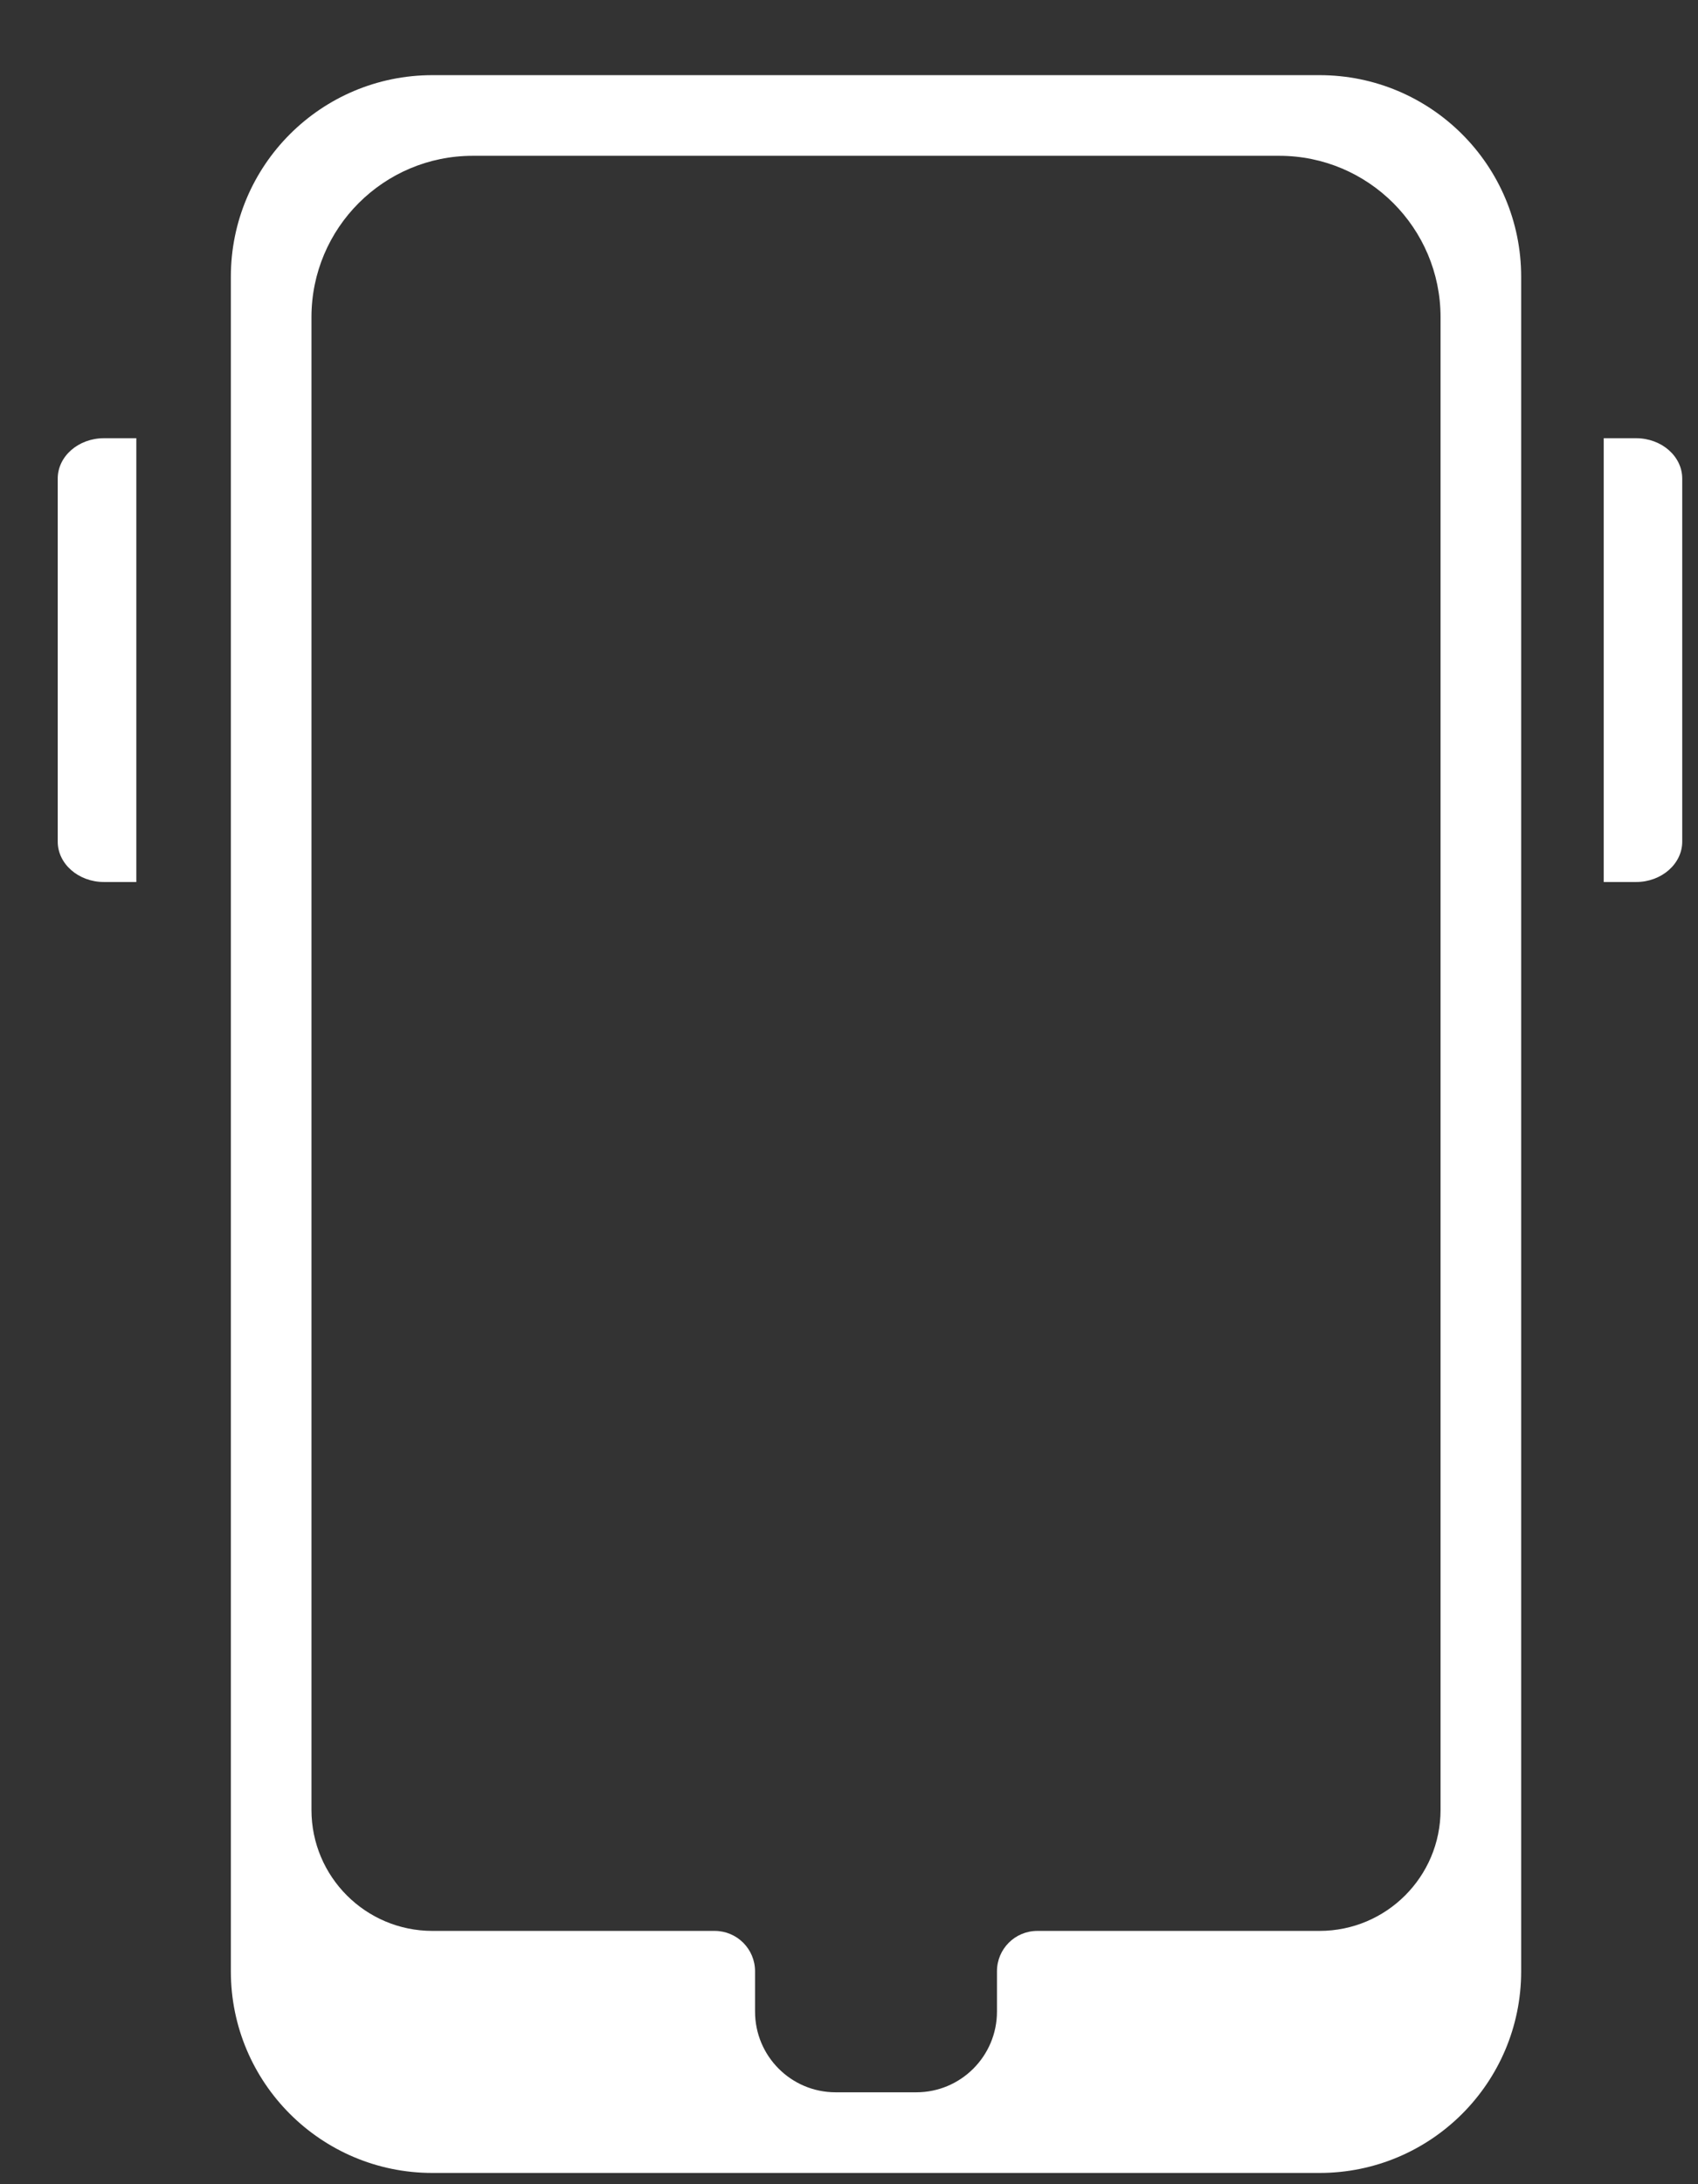 <?xml version="1.0" encoding="UTF-8"?>
<svg width="21px" height="27px" viewBox="0 0 21 27" version="1.1" xmlns="http://www.w3.org/2000/svg" xmlns:xlink="http://www.w3.org/1999/xlink">
    <rect x="0" y="0" width="21" height="27" fill="#333333" stroke="none"/>
    <title>icon / peripheral</title>
    <g id="Keyboard" stroke="none" stroke-width="1" fill="none" fill-rule="evenodd">
        <g id="Browser---Connect" transform="translate(-29, -1583)" fill="#FFFFFF">
            <g id="Group-10" transform="translate(24, 426)">
                <g id="icon-/-peripheral" transform="translate(0, 1154.5)">
                    <path d="M21.319,3.429 C22.697,3.429 23.813,4.545 23.813,5.922 L23.813,26.868 C23.813,28.245 22.697,29.361 21.319,29.361 L10.348,29.361 C8.971,29.361 7.855,28.245 7.855,26.868 L7.855,5.922 C7.855,4.545 8.971,3.429 10.348,3.429 L21.319,3.429 Z M20.821,4.426 L10.847,4.426 C9.745,4.426 8.852,5.319 8.852,6.421 L8.852,24.873 C8.852,25.699 9.522,26.369 10.348,26.369 L13.839,26.369 C14.114,26.369 14.338,26.592 14.338,26.868 L14.338,27.366 C14.338,27.917 14.784,28.364 15.335,28.364 L16.332,28.364 C16.883,28.364 17.33,27.917 17.33,27.366 L17.33,26.868 C17.33,26.592 17.553,26.369 17.829,26.369 L21.319,26.369 C22.146,26.369 22.816,25.699 22.816,24.873 L22.816,6.421 C22.816,5.319 21.922,4.426 20.821,4.426 Z M6.686,7.917 L6.686,13.403 L6.286,13.403 C5.97,13.403 5.714,13.179 5.714,12.904 L5.714,8.416 C5.714,8.14 5.97,7.917 6.286,7.917 L6.686,7.917 Z M25.234,7.917 C25.549,7.917 25.805,8.14 25.805,8.416 L25.805,8.416 L25.805,12.904 C25.805,13.179 25.549,13.403 25.234,13.403 L25.234,13.403 L24.834,13.403 L24.834,7.917 Z" id="Combined-Shape"></path>
                </g>
            </g>
        </g>
    </g>
</svg>